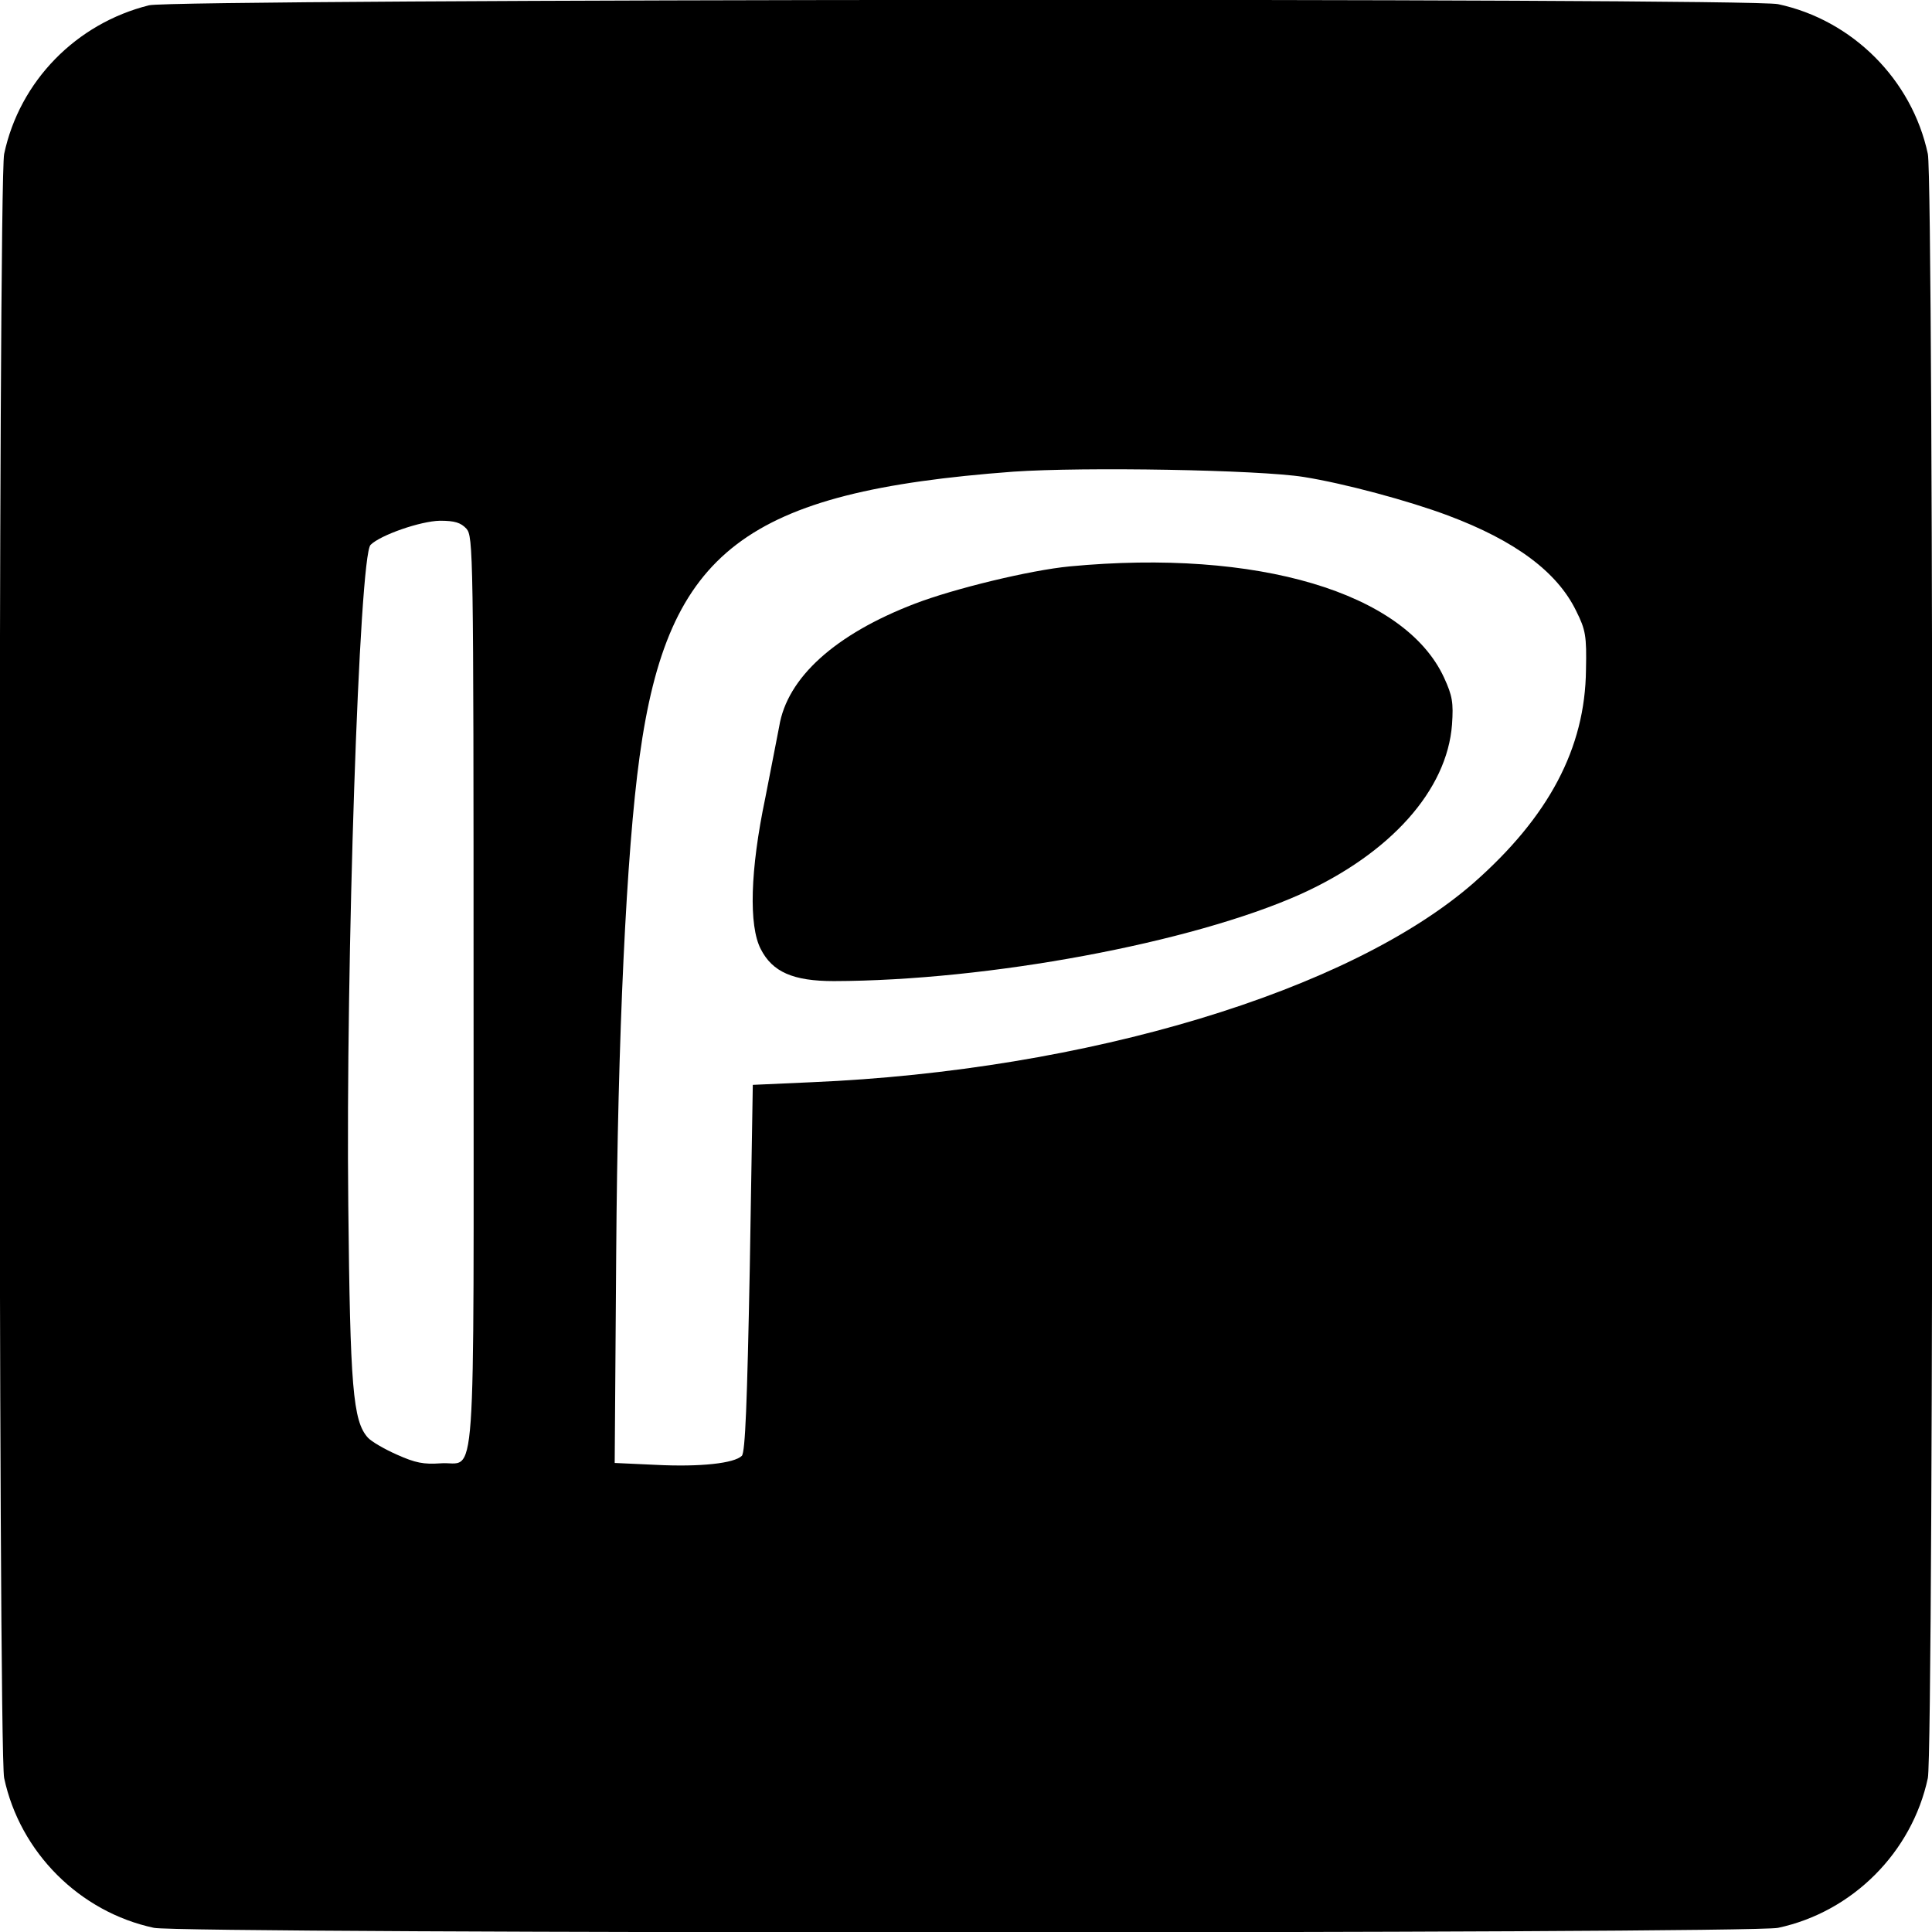 <?xml version="1.0" standalone="no"?>
<!DOCTYPE svg PUBLIC "-//W3C//DTD SVG 20010904//EN"
 "http://www.w3.org/TR/2001/REC-SVG-20010904/DTD/svg10.dtd">
<svg version="1.0" xmlns="http://www.w3.org/2000/svg"
 width="512pt" height="512pt" viewBox="0 0 512 512"
 preserveAspectRatio="xMidYMid meet">
<g transform="translate(0,512) scale(0.1,-0.1)"
fill="#000000" stroke="none">
<path d="M395 5106 c-193 -48 -343 -201 -384 -394 -16 -76 -16 -4228 0 -4304
42 -197 200 -355 397 -397 76 -16 4228 -16 4304 0 197 42 355 200 397 397 16
76 16 4228 0 4304 -42 197 -200 355 -397 397 -80 17 -4248 14 -4317 -3z m3060
-1250 c107 -17 278 -63 382 -102 179 -67 290 -150 340 -253 25 -50 28 -66 26
-156 -2 -208 -99 -390 -298 -565 -329 -287 -1025 -497 -1754 -528 l-156 -7 -8
-485 c-7 -360 -12 -488 -21 -498 -20 -20 -110 -30 -228 -24 l-109 5 4 556 c4
574 27 1064 62 1316 75 546 281 702 990 755 187 13 651 5 770 -14z m-2219
-137 c18 -21 19 -55 19 -1230 0 -1371 9 -1239 -88 -1247 -44 -3 -66 1 -115 23
-34 15 -68 35 -77 45 -40 44 -47 135 -52 615 -7 644 29 1721 59 1751 26 26
132 63 184 64 39 0 55 -5 70 -21z"/>
<path d="M2835 3619 c-105 -10 -307 -59 -411 -99 -211 -81 -338 -196 -359
-325 -4 -22 -21 -107 -37 -190 -40 -191 -44 -338 -12 -400 31 -61 86 -85 194
-85 409 1 947 101 1236 230 239 108 389 276 402 450 4 58 1 76 -21 124 -104
226 -495 342 -992 295z"/>
</g>
</svg>
